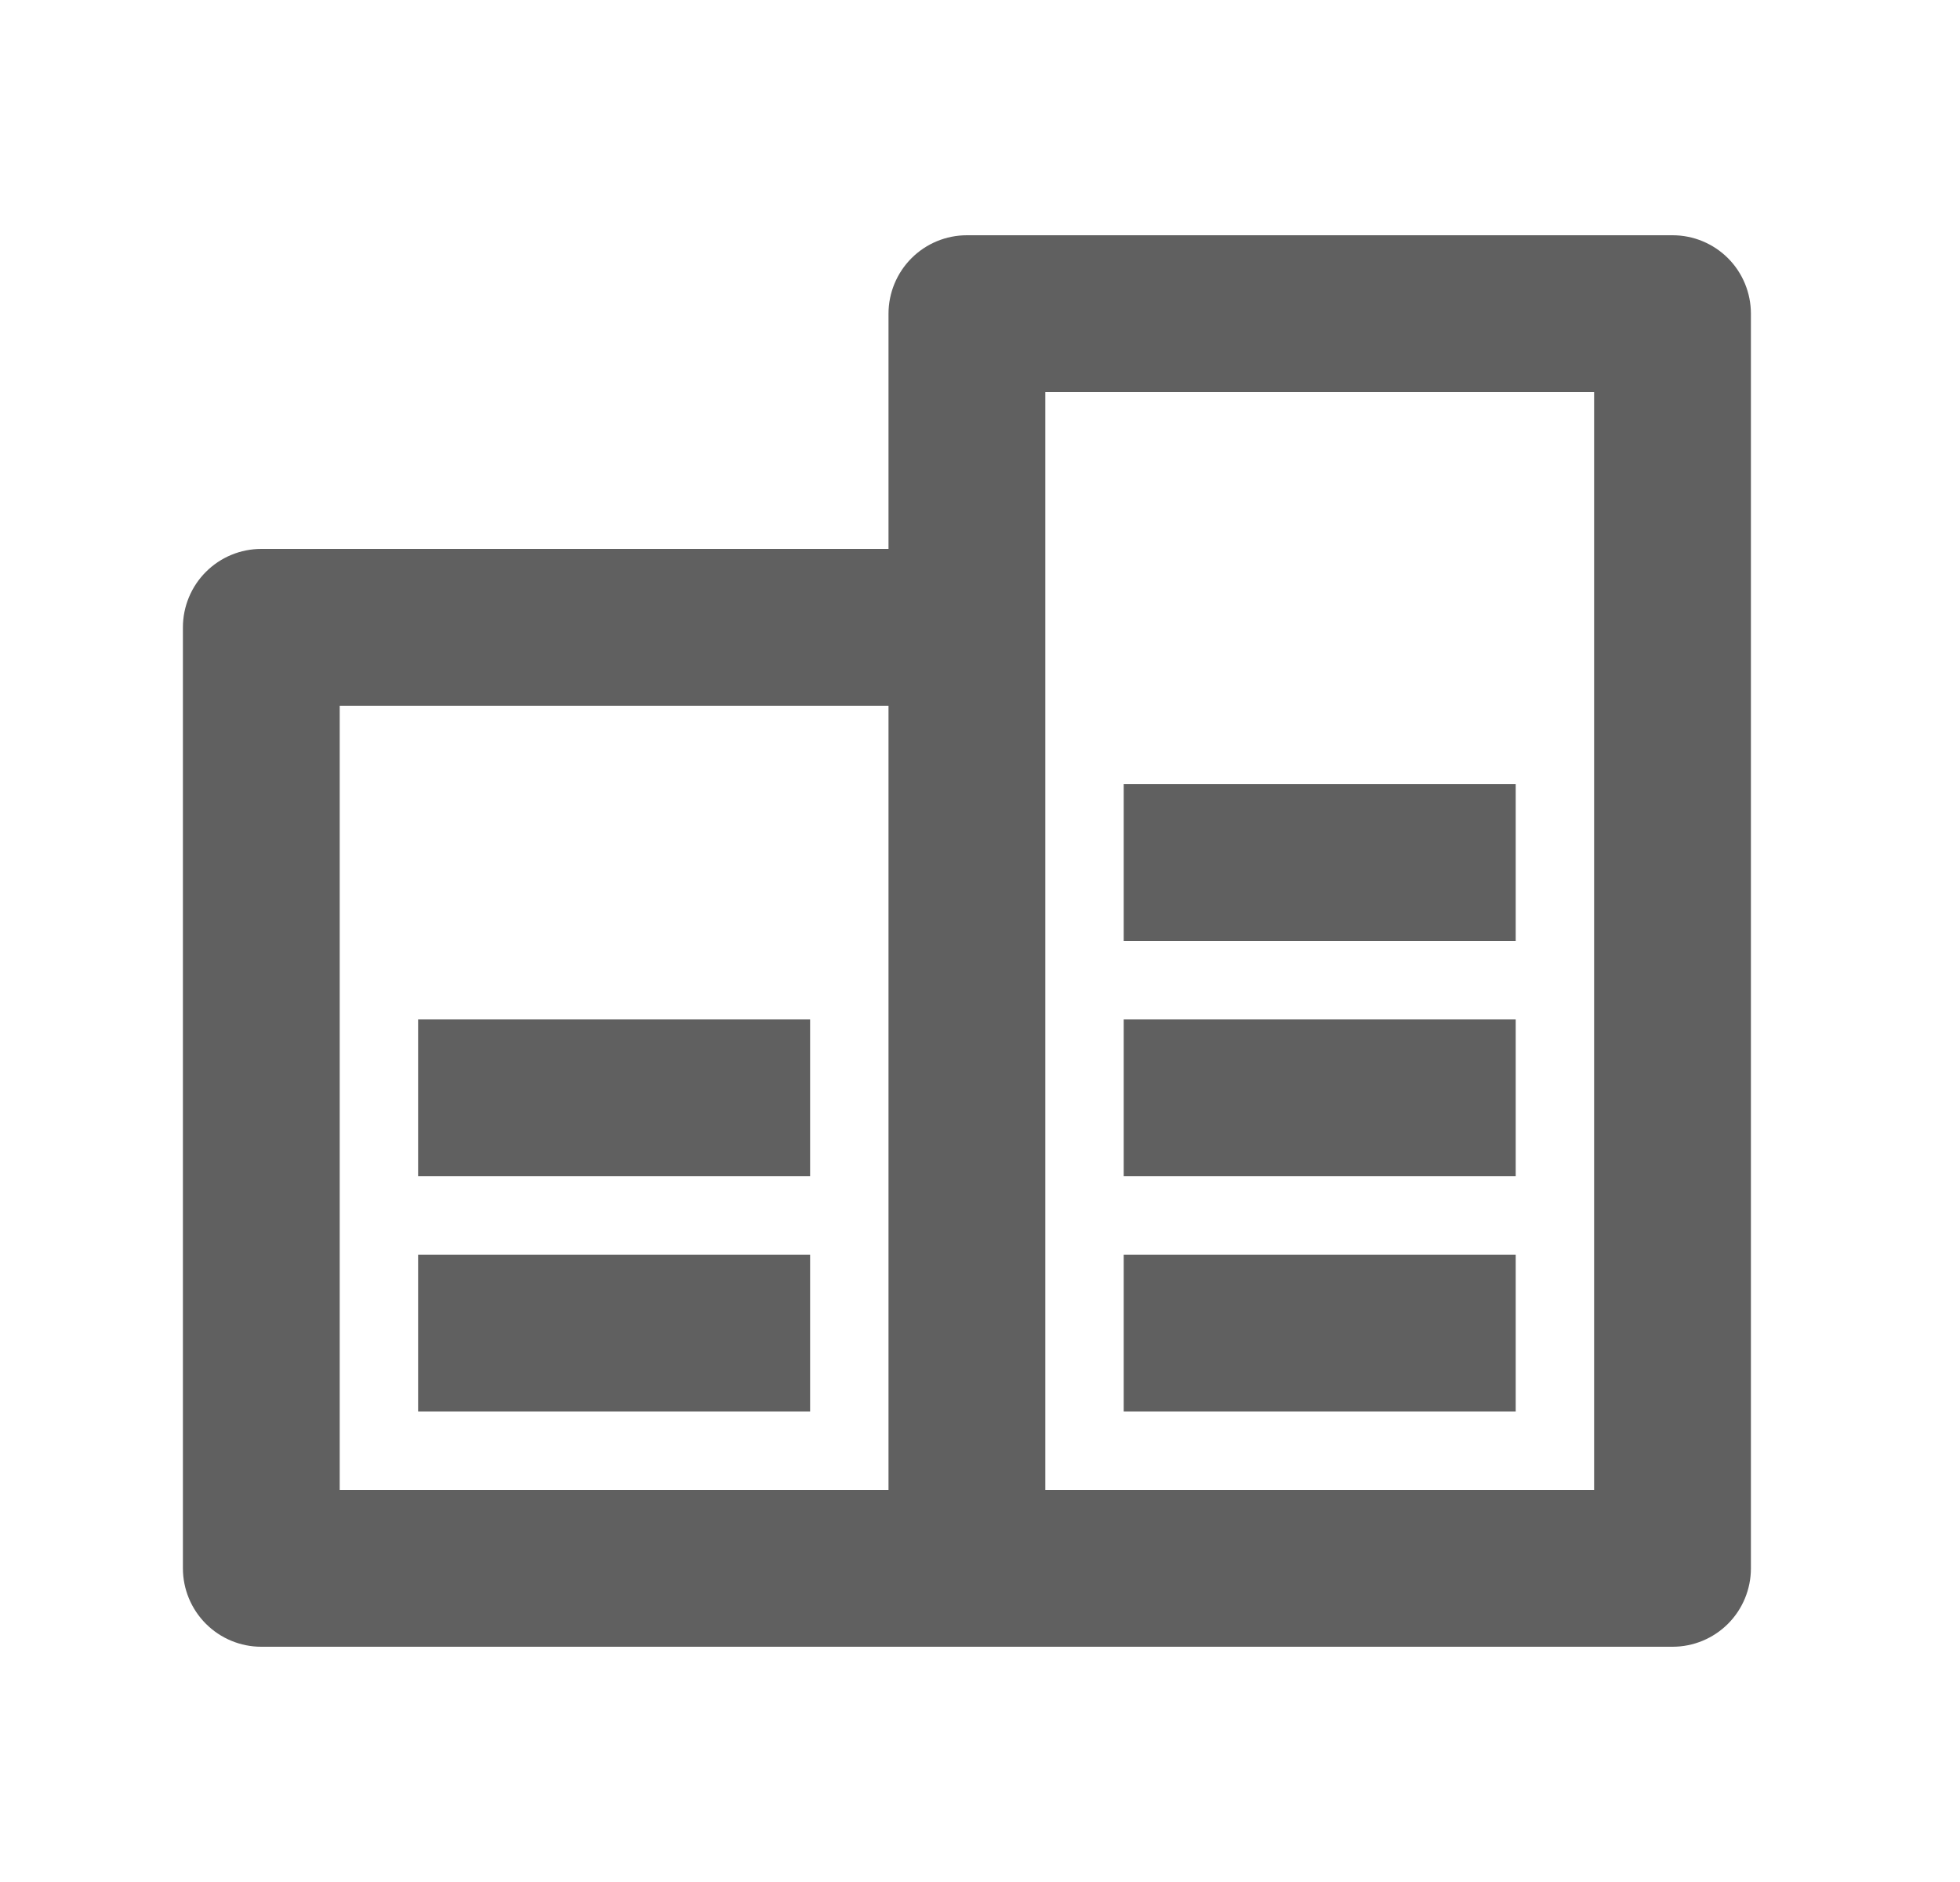 <svg width="25" height="24" viewBox="0 0 25 24" fill="none" xmlns="http://www.w3.org/2000/svg">
<path d="M11.333 19V9H4.333V19H11.333ZM11.333 7V4C11.333 3.735 11.439 3.48 11.626 3.293C11.814 3.105 12.068 3 12.333 3H21.333C21.599 3 21.853 3.105 22.041 3.293C22.228 3.48 22.333 3.735 22.333 4V20C22.333 20.265 22.228 20.52 22.041 20.707C21.853 20.895 21.599 21 21.333 21H3.333C3.068 21 2.814 20.895 2.626 20.707C2.439 20.52 2.333 20.265 2.333 20V8C2.333 7.735 2.439 7.48 2.626 7.293C2.814 7.105 3.068 7 3.333 7H11.333ZM13.333 5V19H20.333V5H13.333ZM5.333 16H10.333V18H5.333V16ZM14.333 16H19.333V18H14.333V16ZM14.333 13H19.333V15H14.333V13ZM14.333 10H19.333V12H14.333V10ZM5.333 13H10.333V15H5.333V13Z" fill="#606060"/>
</svg>
